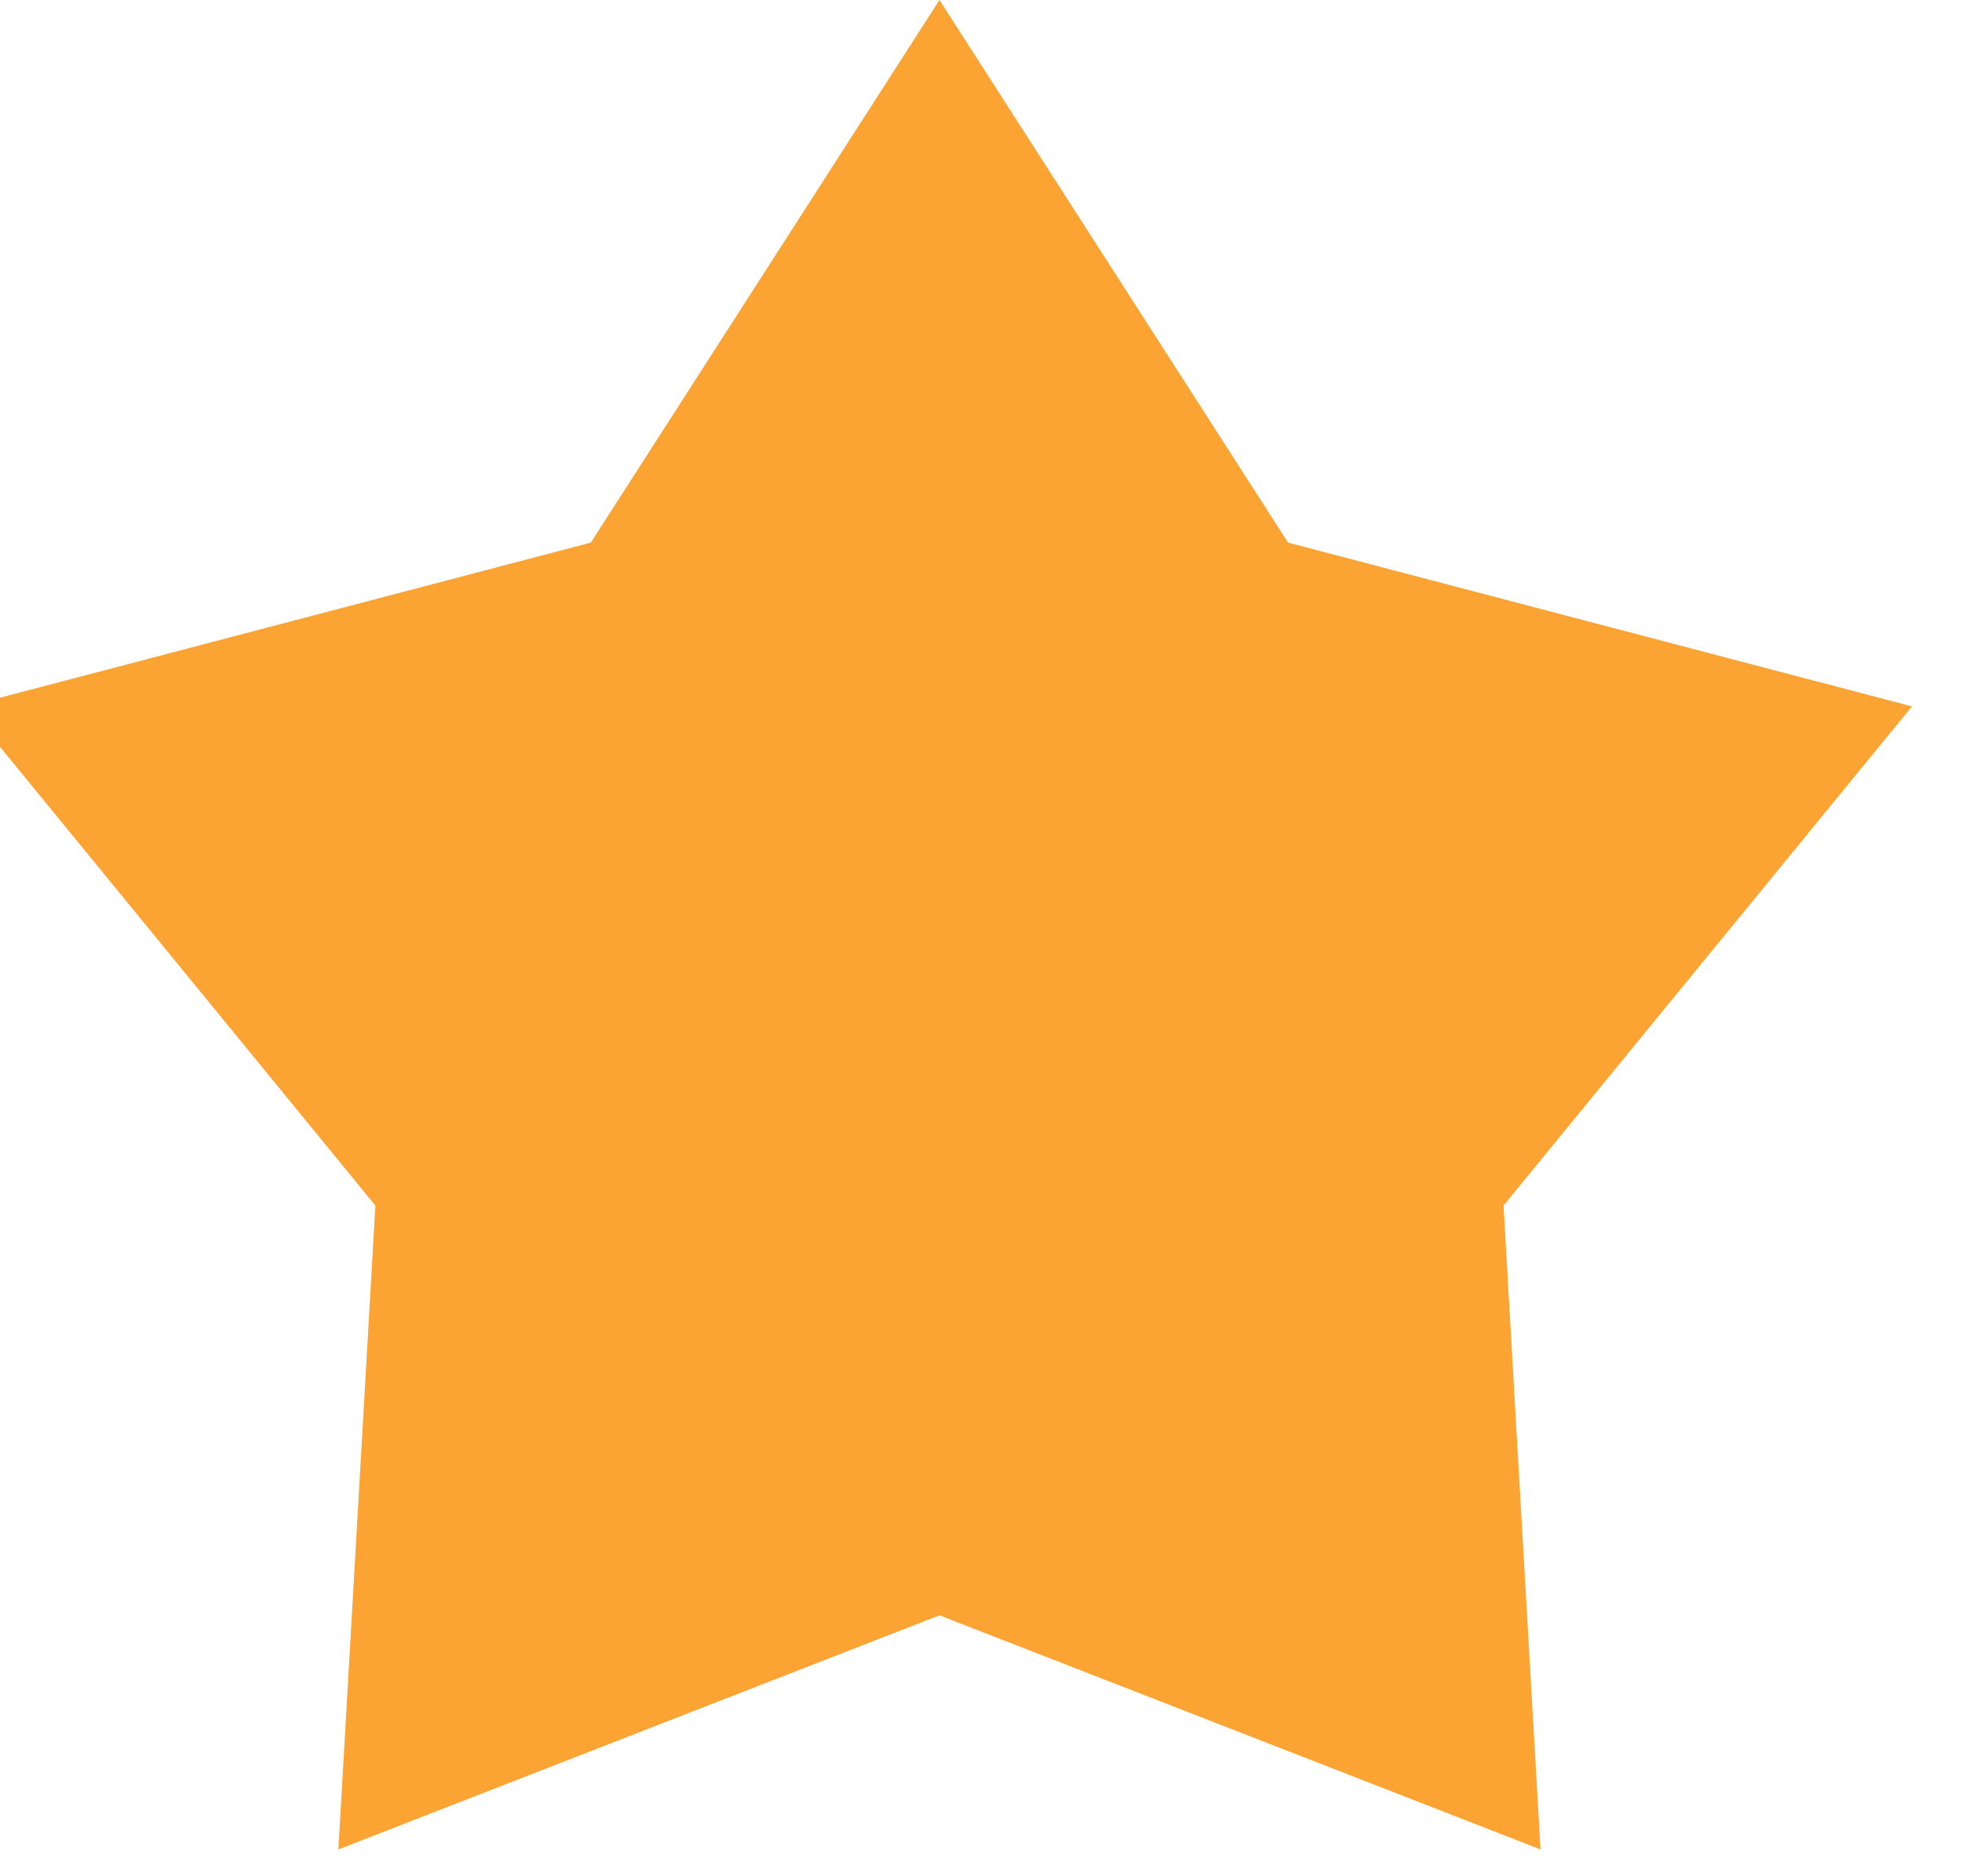 <svg width="46" height="44" viewBox="0 0 46 44" fill="none" xmlns="http://www.w3.org/2000/svg" xmlns:xlink="http://www.w3.org/1999/xlink">
<path d="M22.026,0L30.199,12.725L44.827,16.566L35.251,28.272L36.118,43.371L22.026,37.881L7.934,43.371L8.801,28.272L-0.776,16.566L13.852,12.725L22.026,0Z" fill="#FBA333"/>
</svg>
